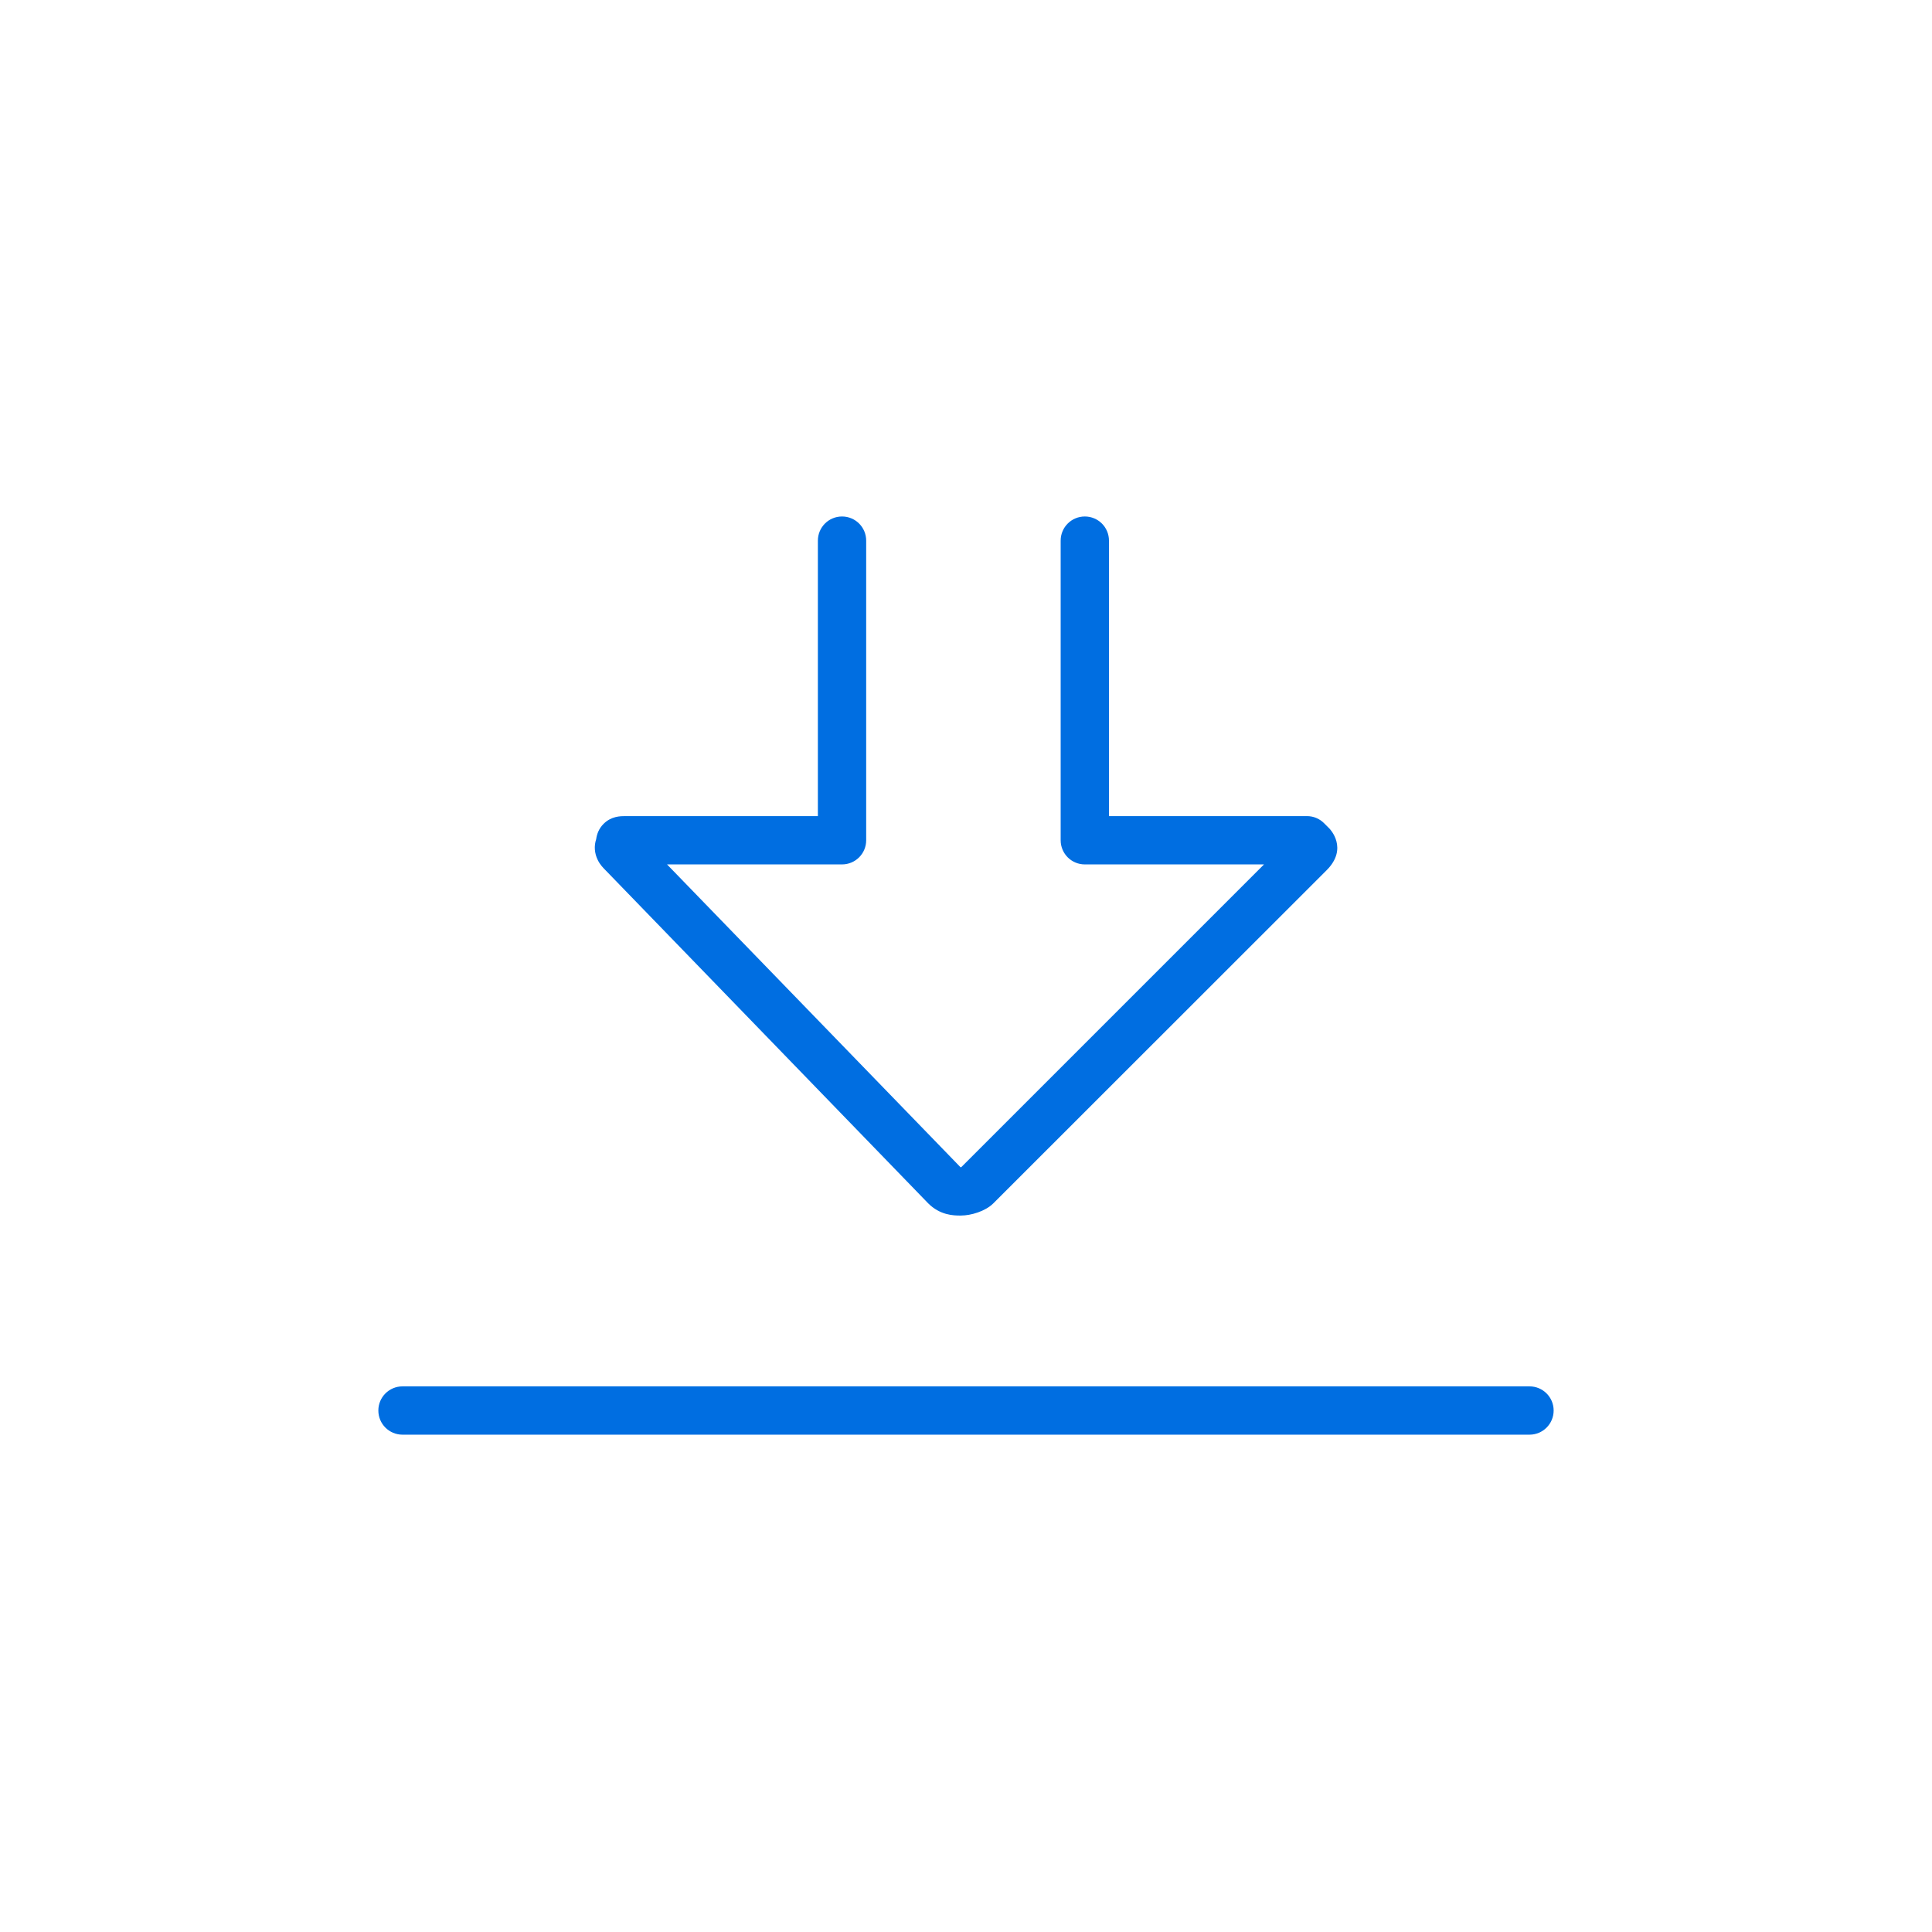 <?xml version="1.0" standalone="no"?><!DOCTYPE svg PUBLIC "-//W3C//DTD SVG 1.1//EN" "http://www.w3.org/Graphics/SVG/1.1/DTD/svg11.dtd"><svg t="1640830792640" class="icon" viewBox="0 0 1024 1024" version="1.1" xmlns="http://www.w3.org/2000/svg" p-id="73147" xmlns:xlink="http://www.w3.org/1999/xlink" width="200" height="200"><defs><style type="text/css"></style></defs><path d="M810.667 760.405H213.333c-7.083 0-12.8-5.717-12.8-12.8s5.717-12.8 12.8-12.8h597.333c7.083 0 12.8 5.717 12.8 12.8s-5.717 12.8-12.8 12.8zM508.928 644.267c-3.584 0-10.667-0.171-16.981-6.485L320.768 461.056c-1.024-1.024-2.731-2.731-3.925-5.205-1.792-3.584-2.048-7.509-0.853-11.093 0.341-2.475 1.28-5.461 3.925-8.107 4.096-4.096 9.045-4.096 11.435-4.096H433.493V286.549c0-7.083 5.717-12.8 12.8-12.8s12.8 5.717 12.8 12.8v158.805c0 7.083-5.717 12.8-12.8 12.8H353.536L509.099 618.667c0.085 0-0.512 0.171 0.427-0.085l160.427-160.427H574.976c-7.083 0-12.8-5.717-12.8-12.8V286.549c0-7.083 5.717-12.8 12.8-12.8s12.8 5.717 12.8 12.8v146.005h104.96c3.413 0 6.656 1.365 9.045 3.755l2.731 2.731c0.427 0.427 10.24 10.581-1.365 22.187L526.507 637.781c-4.267 4.267-11.947 6.485-17.237 6.485h-0.341z" p-id="73148" fill="#006ee1"></path></svg>